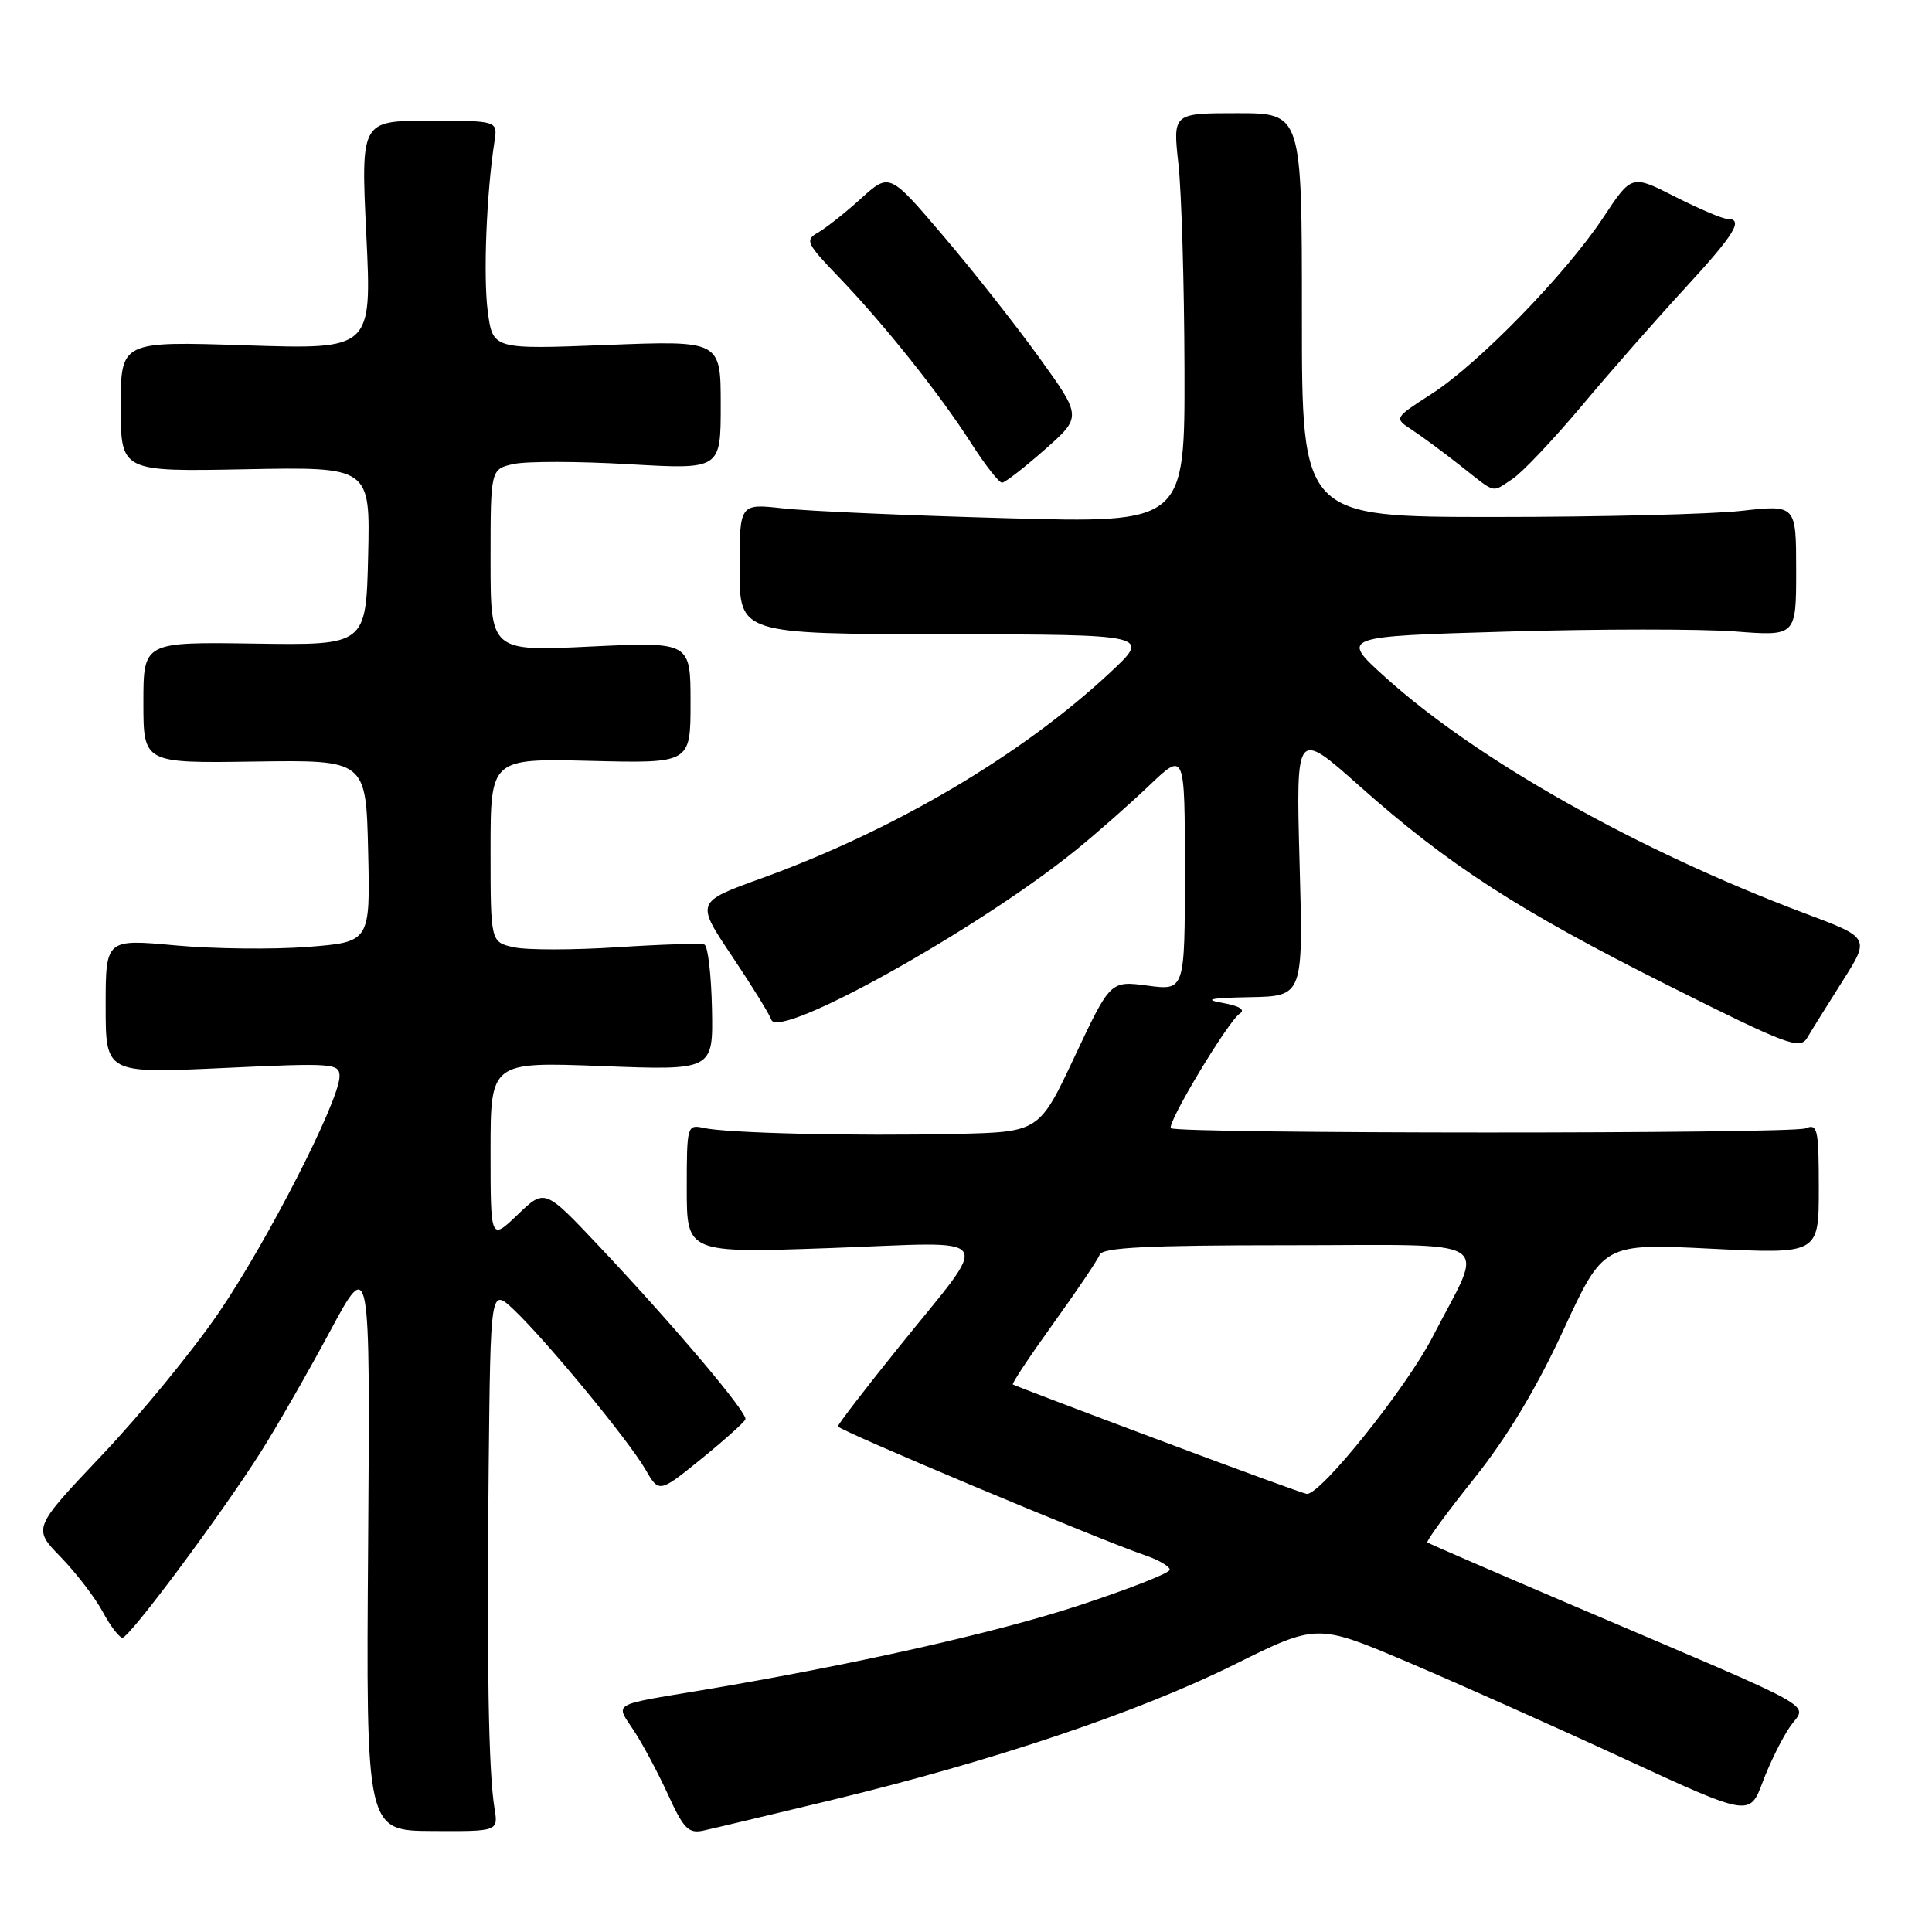 <?xml version="1.0" encoding="UTF-8" standalone="no"?>
<!DOCTYPE svg PUBLIC "-//W3C//DTD SVG 1.1//EN" "http://www.w3.org/Graphics/SVG/1.1/DTD/svg11.dtd" >
<svg xmlns="http://www.w3.org/2000/svg" xmlns:xlink="http://www.w3.org/1999/xlink" version="1.1" viewBox="0 0 256 256">
 <g >
 <path fill="currentColor"
d=" M 65.52 239.59 C 64.73 234.77 64.49 220.59 64.75 194.56 C 65.00 170.63 65.00 170.63 68.10 173.56 C 72.40 177.64 83.28 190.84 85.50 194.67 C 87.33 197.84 87.33 197.84 92.92 193.31 C 95.99 190.82 98.62 188.46 98.77 188.07 C 99.10 187.23 89.24 175.58 79.26 165.00 C 72.18 157.50 72.18 157.50 68.59 160.95 C 65.00 164.39 65.00 164.39 65.00 152.54 C 65.00 140.70 65.00 140.70 79.75 141.26 C 94.50 141.83 94.50 141.83 94.34 133.67 C 94.25 129.17 93.80 125.35 93.34 125.16 C 92.88 124.97 87.71 125.13 81.85 125.51 C 76.00 125.89 69.81 125.90 68.10 125.52 C 65.00 124.84 65.00 124.84 65.00 112.67 C 65.00 100.50 65.00 100.50 78.25 100.82 C 91.50 101.15 91.50 101.15 91.50 93.09 C 91.50 85.04 91.50 85.04 78.25 85.67 C 65.00 86.31 65.00 86.31 65.00 74.23 C 65.00 62.16 65.00 62.16 68.08 61.48 C 69.77 61.11 76.63 61.12 83.33 61.51 C 95.50 62.21 95.50 62.21 95.50 53.67 C 95.50 45.12 95.50 45.12 80.40 45.71 C 65.30 46.30 65.30 46.30 64.63 41.27 C 64.02 36.68 64.46 25.58 65.52 18.75 C 65.95 16.00 65.95 16.00 56.88 16.00 C 47.81 16.00 47.81 16.00 48.54 31.15 C 49.27 46.30 49.27 46.30 32.64 45.76 C 16.00 45.21 16.00 45.21 16.00 53.85 C 16.00 62.50 16.00 62.50 32.53 62.18 C 49.06 61.86 49.06 61.86 48.78 73.68 C 48.50 85.50 48.50 85.50 33.75 85.28 C 19.00 85.06 19.00 85.06 19.00 93.10 C 19.00 101.13 19.00 101.13 33.75 100.91 C 48.50 100.70 48.50 100.70 48.78 112.76 C 49.06 124.82 49.06 124.82 40.78 125.47 C 36.23 125.82 28.34 125.74 23.25 125.27 C 14.00 124.42 14.00 124.42 14.00 133.33 C 14.00 142.24 14.00 142.24 29.50 141.52 C 44.19 140.83 45.00 140.89 44.99 142.64 C 44.96 145.88 35.36 164.64 28.91 174.05 C 25.49 179.04 18.57 187.48 13.51 192.81 C 4.33 202.50 4.33 202.50 8.05 206.32 C 10.09 208.43 12.60 211.69 13.61 213.57 C 14.62 215.46 15.80 217.00 16.23 217.00 C 17.15 217.00 29.10 200.97 34.49 192.50 C 36.59 189.20 40.72 182.00 43.68 176.50 C 49.05 166.50 49.05 166.50 48.78 204.53 C 48.50 242.57 48.50 242.57 57.26 242.62 C 66.03 242.67 66.03 242.67 65.52 239.59 Z  M 110.23 238.51 C 131.52 233.37 150.90 226.85 163.50 220.59 C 174.50 215.13 174.50 215.13 186.50 220.22 C 193.10 223.03 206.00 228.78 215.17 233.02 C 231.84 240.71 231.84 240.71 233.57 236.11 C 234.52 233.57 236.16 230.27 237.21 228.76 C 239.42 225.60 242.17 227.13 208.50 212.77 C 198.05 208.31 189.34 204.54 189.14 204.38 C 188.94 204.23 191.71 200.44 195.29 195.96 C 199.67 190.49 203.57 184.01 207.14 176.28 C 212.47 164.75 212.47 164.75 226.74 165.46 C 241.00 166.17 241.00 166.17 241.00 157.48 C 241.00 149.59 240.84 148.85 239.25 149.51 C 237.45 150.26 155.90 150.24 155.15 149.49 C 154.57 148.90 162.75 135.28 164.27 134.31 C 165.06 133.80 164.24 133.29 162.00 132.89 C 159.41 132.43 160.34 132.23 165.59 132.13 C 172.69 132.00 172.69 132.00 172.20 114.33 C 171.72 96.66 171.72 96.66 180.14 104.15 C 191.95 114.65 201.25 120.67 221.15 130.63 C 236.82 138.49 238.51 139.12 239.46 137.52 C 240.03 136.55 242.14 133.17 244.14 130.01 C 247.79 124.26 247.79 124.26 239.14 121.02 C 217.03 112.71 195.70 100.70 183.54 89.72 C 177.58 84.33 177.58 84.33 199.68 83.69 C 211.84 83.33 225.43 83.33 229.89 83.67 C 238.00 84.30 238.00 84.30 238.00 75.59 C 238.00 66.88 238.00 66.88 230.75 67.69 C 226.76 68.14 212.03 68.50 198.00 68.50 C 172.50 68.50 172.50 68.50 172.51 41.75 C 172.51 15.00 172.51 15.00 163.95 15.00 C 155.40 15.00 155.40 15.00 156.15 21.75 C 156.56 25.46 156.92 37.68 156.95 48.91 C 157.00 69.32 157.00 69.32 133.25 68.66 C 120.19 68.30 106.91 67.72 103.75 67.36 C 98.00 66.72 98.00 66.72 98.00 75.36 C 98.00 84.00 98.00 84.00 125.25 84.04 C 152.50 84.08 152.50 84.08 147.07 89.14 C 135.34 100.08 118.47 110.03 100.85 116.40 C 92.19 119.53 92.19 119.53 96.98 126.67 C 99.61 130.59 101.96 134.39 102.20 135.11 C 103.13 137.88 129.57 123.16 142.50 112.69 C 145.25 110.47 149.64 106.60 152.25 104.11 C 157.00 99.58 157.00 99.58 157.00 115.42 C 157.00 131.26 157.00 131.26 152.06 130.60 C 147.13 129.95 147.13 129.95 142.41 139.97 C 137.70 150.00 137.70 150.00 126.60 150.25 C 113.24 150.55 96.35 150.15 93.25 149.46 C 91.05 148.97 91.00 149.16 91.00 157.51 C 91.00 166.05 91.00 166.05 110.12 165.37 C 132.49 164.56 131.49 163.11 119.10 178.50 C 114.67 184.00 111.04 188.72 111.03 189.00 C 111.02 189.49 145.47 203.95 151.75 206.09 C 153.54 206.70 155.00 207.56 155.00 208.00 C 155.00 208.44 149.45 210.61 142.66 212.83 C 131.76 216.39 112.86 220.63 93.00 223.96 C 80.84 225.99 81.53 225.59 83.97 229.29 C 85.14 231.05 87.18 234.88 88.51 237.78 C 90.57 242.31 91.24 242.99 93.21 242.56 C 94.47 242.29 102.13 240.46 110.23 238.51 Z  M 200.40 63.47 C 201.69 62.63 205.83 58.25 209.62 53.74 C 213.40 49.22 219.54 42.24 223.25 38.21 C 229.88 31.01 231.11 29.00 228.87 29.00 C 228.25 29.00 225.15 27.68 221.97 26.07 C 216.20 23.13 216.20 23.13 212.44 28.82 C 207.49 36.30 195.89 48.22 189.67 52.21 C 184.71 55.40 184.71 55.40 187.08 56.95 C 188.38 57.80 191.26 59.93 193.47 61.67 C 198.34 65.51 197.59 65.31 200.40 63.47 Z  M 138.43 59.58 C 143.36 55.23 143.36 55.23 137.69 47.37 C 134.57 43.04 128.83 35.76 124.94 31.20 C 117.86 22.89 117.86 22.89 114.07 26.32 C 111.98 28.21 109.42 30.23 108.39 30.82 C 106.64 31.80 106.85 32.25 111.12 36.69 C 117.18 43.00 124.52 52.21 128.70 58.75 C 130.55 61.64 132.39 63.98 132.78 63.96 C 133.18 63.94 135.72 61.97 138.43 59.58 Z  M 153.50 190.78 C 143.05 186.87 134.37 183.57 134.21 183.45 C 134.04 183.34 136.46 179.70 139.57 175.37 C 142.69 171.04 145.45 166.94 145.72 166.25 C 146.10 165.30 152.03 165.00 170.67 165.00 C 198.93 165.00 196.79 163.64 189.80 177.20 C 186.32 183.94 174.99 198.08 173.16 197.95 C 172.80 197.93 163.95 194.70 153.50 190.78 Z "/>
</g>
</svg>